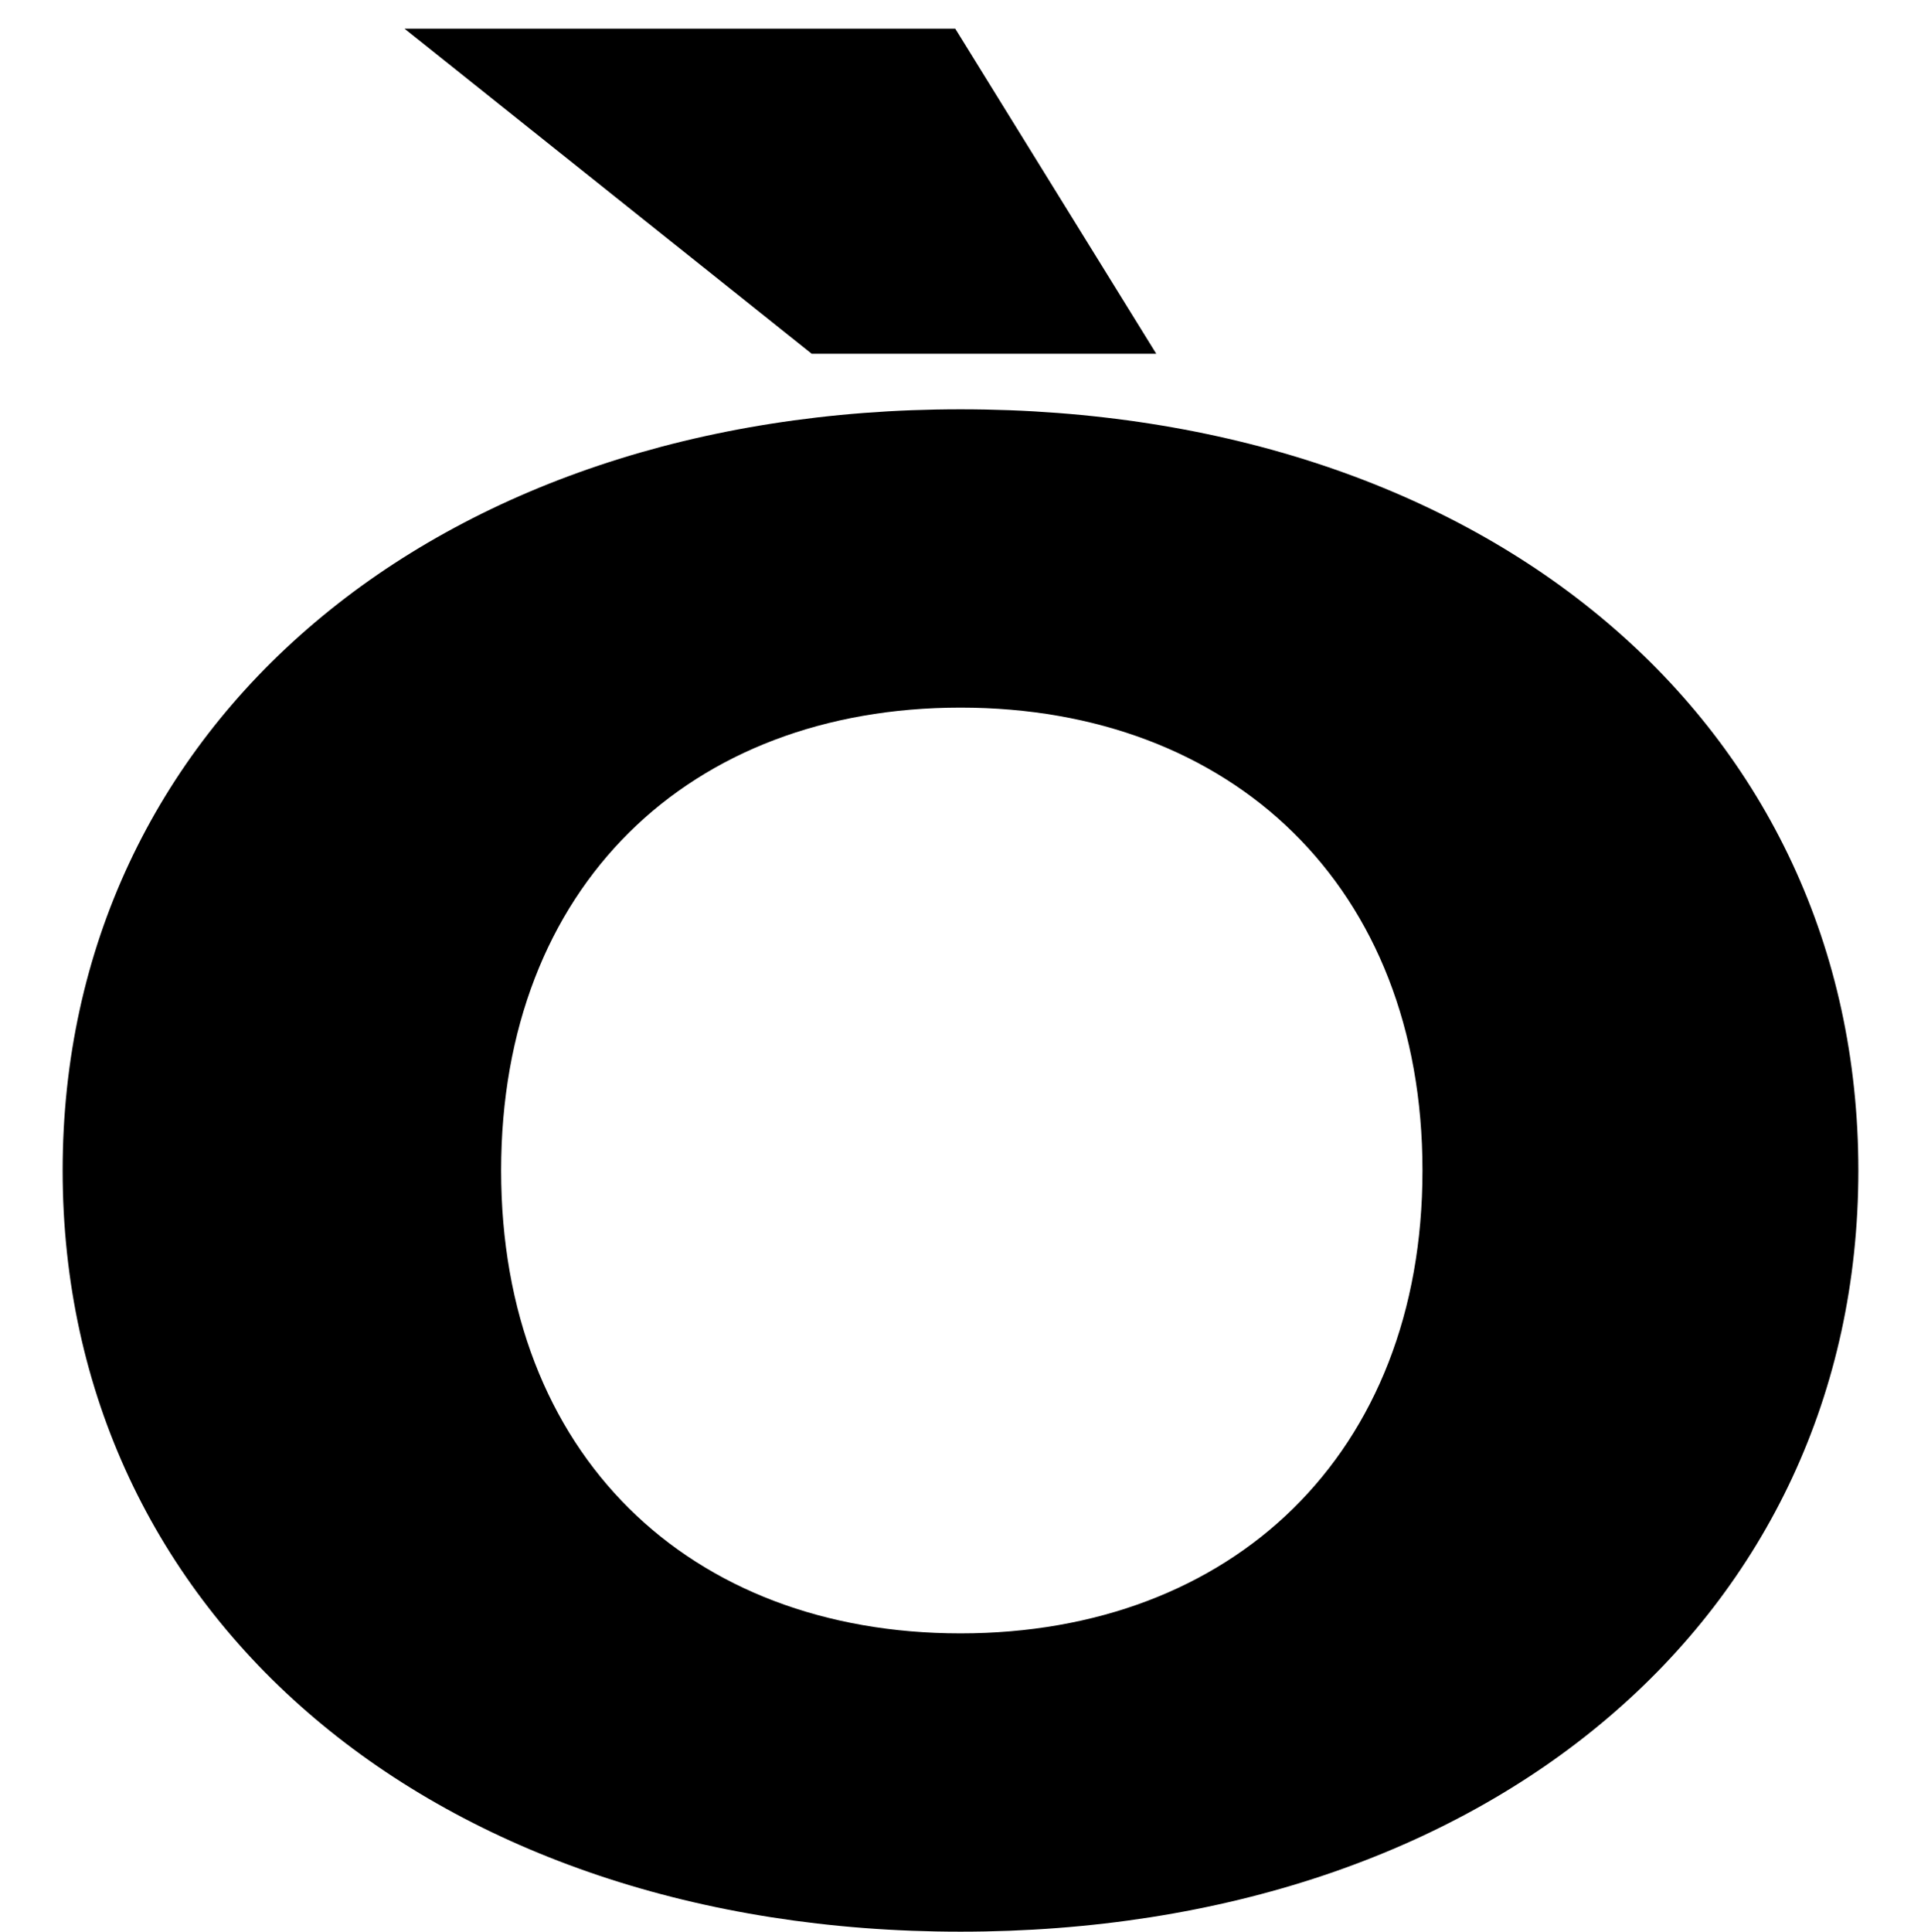 <?xml version="1.0" encoding="UTF-8"?>
<svg xmlns="http://www.w3.org/2000/svg" width="736" height="740" version="1.1" viewBox="0 0 736 740" preserveAspectRatio="none">
  <!-- Generator: Adobe Illustrator 28.7.1, SVG Export Plug-In . SVG Version: 1.2.0 Build 142)  -->
  <g>
    <g id="Layer_1">
      <path d="M545,448.4c0,108.759-73,177.324-177,177.324s-176-68.565-176-177.324,72-177.324,176-177.324,177,68.565,177,177.324ZM24,448.4c0,171.019,143,291.6,344,291.6,202,0,344-120.581,344-291.6s-142-291.6-344-291.6c-201,0-344,120.581-344,291.6ZM311,135.521h132L366,11h-211l156,124.521Z"/>
    </g>
  </g>
</svg>